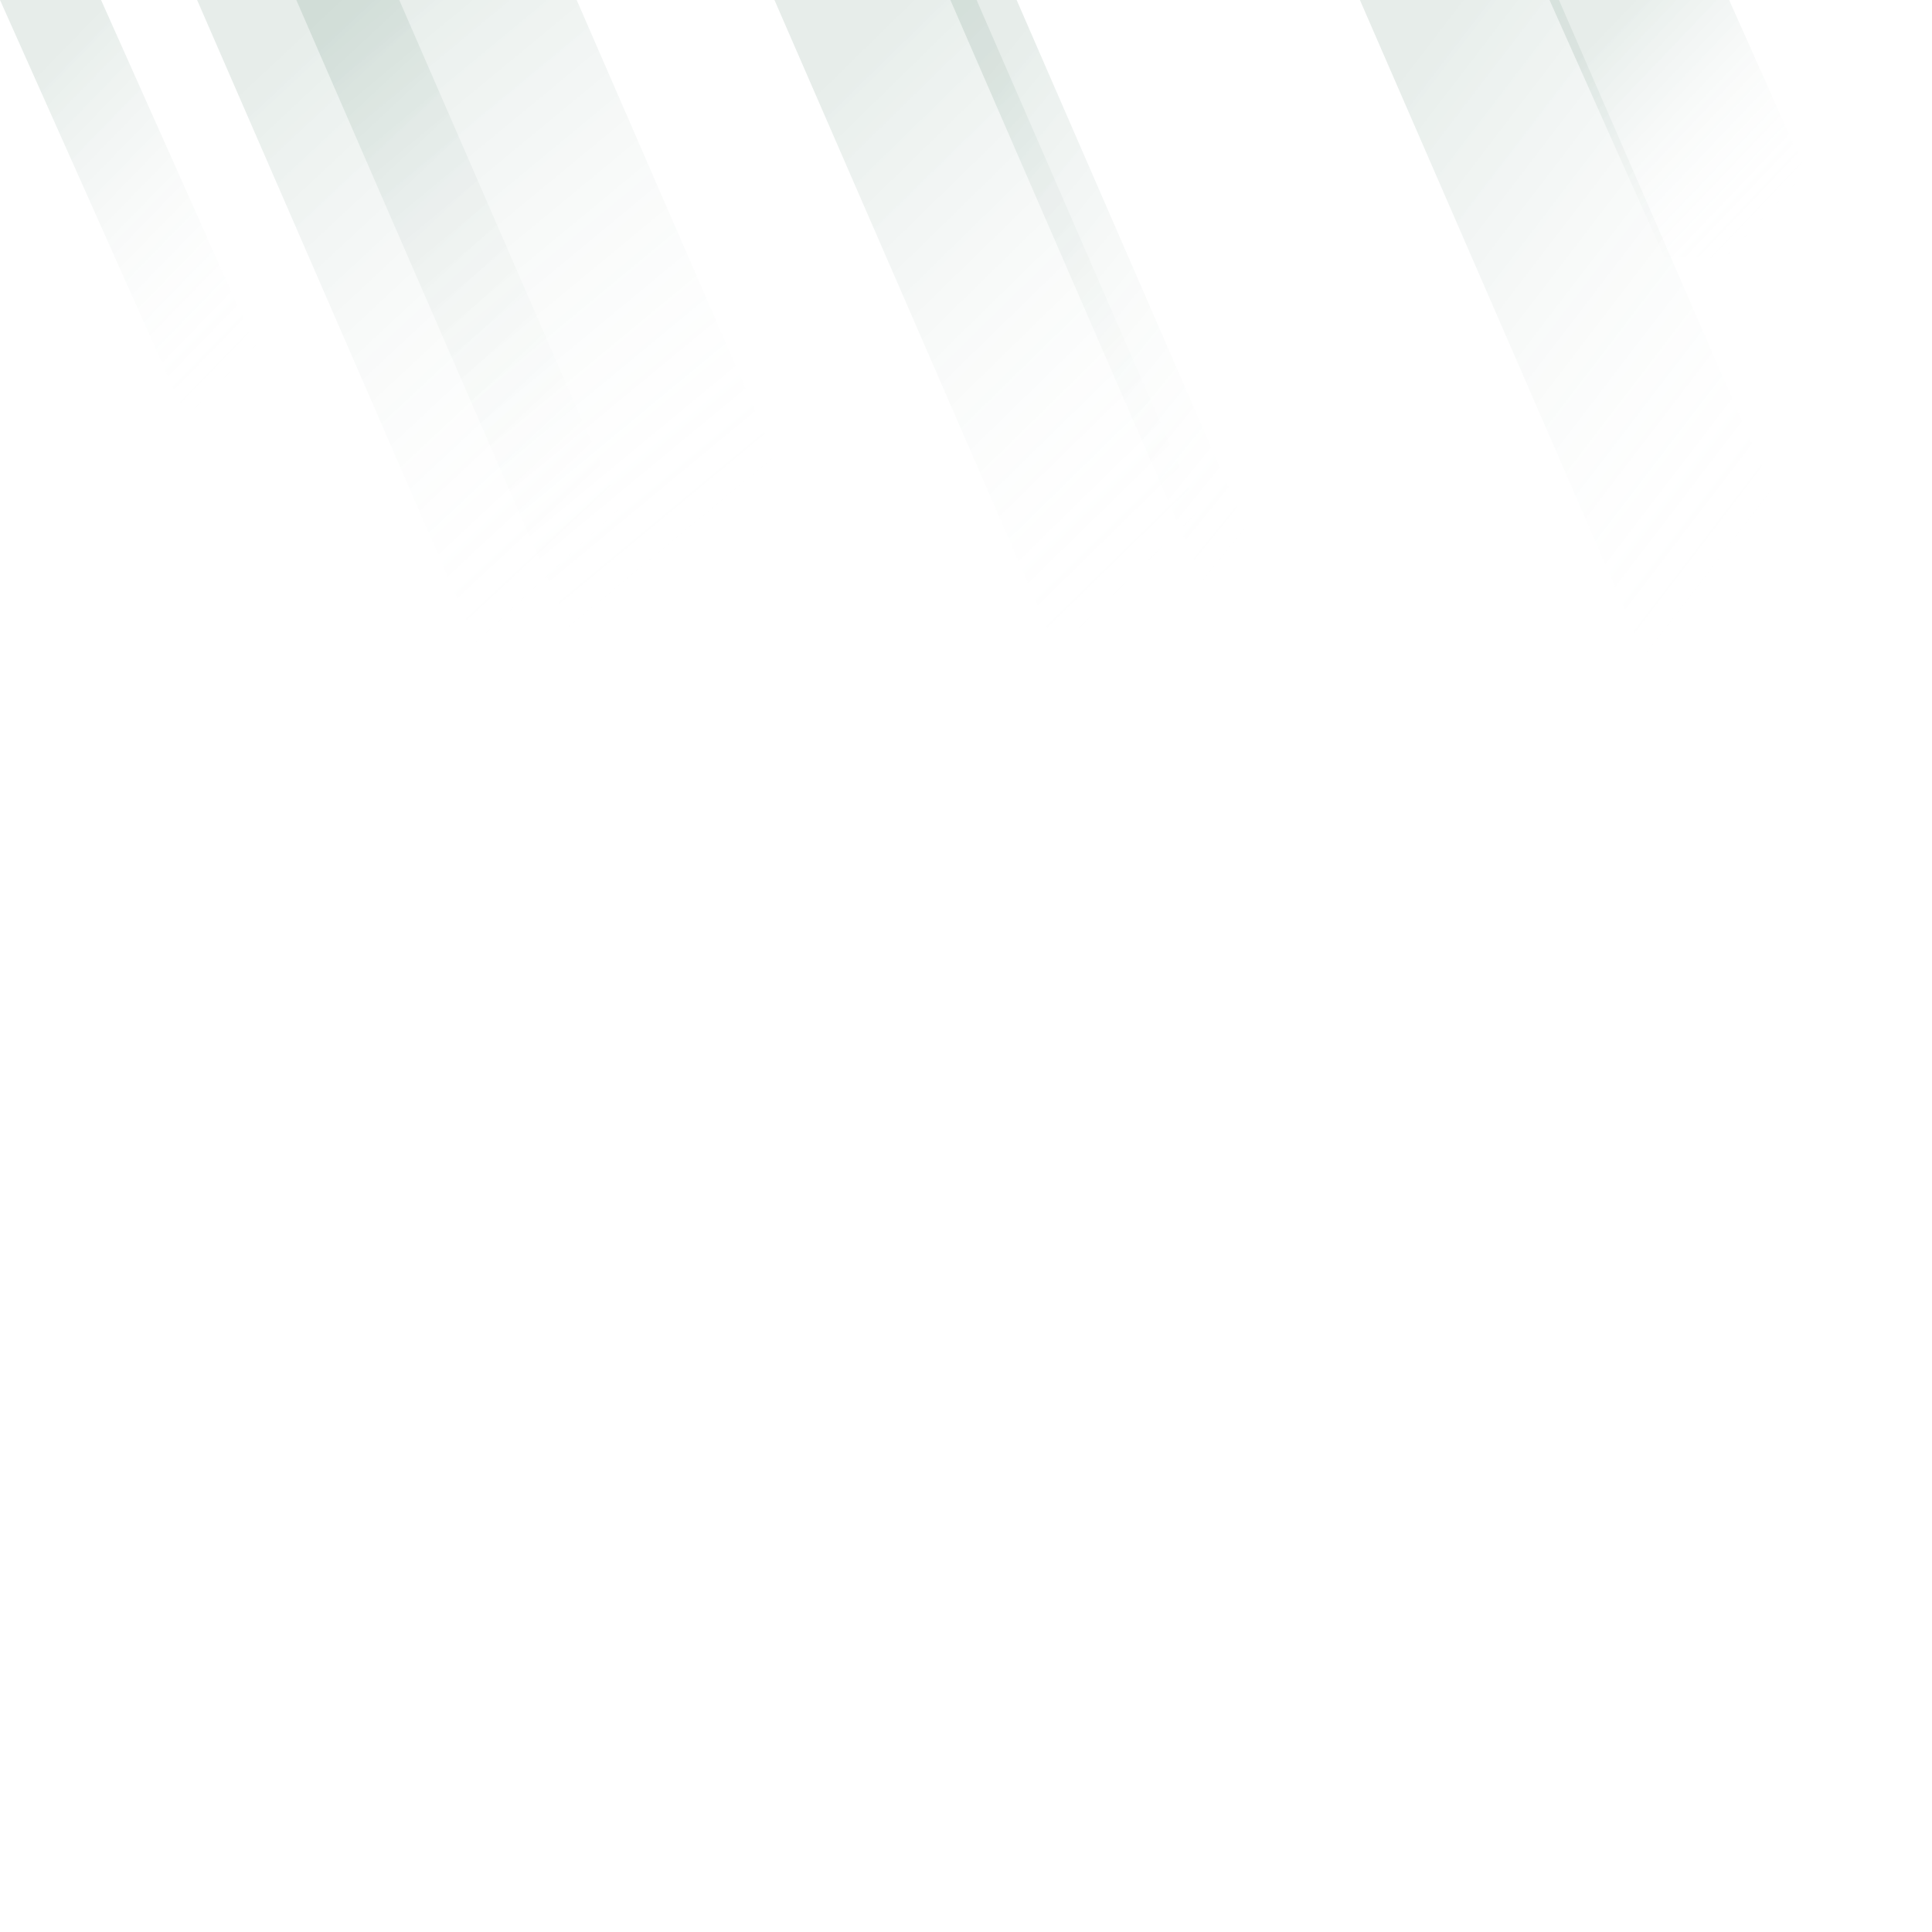 <svg xmlns="http://www.w3.org/2000/svg" xmlns:xlink="http://www.w3.org/1999/xlink" viewBox="0 0 1400 1400">
  <defs>
    <linearGradient id="linear-gradient" x1="8580.65" y1="1132.94" x2="8580.86" y2="1133.27" gradientTransform="translate(-7080023.8 -1371996.47) scale(825.14 1211)" gradientUnits="userSpaceOnUse">
      <stop offset="0" stop-color="#0F5132" stop-opacity="0.1"/>
      <stop offset="1" stop-color="#FFFFFF" stop-opacity="0"/>
    </linearGradient>
    <linearGradient id="linear-gradient-2" x1="8580.43" y1="1132.95" x2="8580.57" y2="1133.15" xlink:href="#linear-gradient"/>
    <linearGradient id="linear-gradient-3" x1="8581.81" y1="1132.92" x2="8581.91" y2="1133.06" xlink:href="#linear-gradient"/>
    <linearGradient id="linear-gradient-4" x1="8580.02" y1="1132.94" x2="8580.24" y2="1133.27" gradientTransform="translate(-7079089.8 -1371996.47) scale(825.14 1211)" xlink:href="#linear-gradient"/>
    <linearGradient id="linear-gradient-5" x1="8581.73" y1="1132.94" x2="8581.94" y2="1133.27" gradientTransform="translate(-8053572.65 -1371996.47) scale(938.49 1211)" xlink:href="#linear-gradient"/>
    <linearGradient id="linear-gradient-6" x1="8576.37" y1="1132.94" x2="8576.58" y2="1133.27" gradientTransform="translate(-5386592.97 -1371996.47) scale(628.16 1211)" xlink:href="#linear-gradient"/>
    <linearGradient id="linear-gradient-7" x1="8576.89" y1="1132.91" x2="8577.14" y2="1133.28" gradientTransform="translate(-5386592.97 -1371996.47) scale(628.16 1211)" xlink:href="#linear-gradient"/>
  </defs>
  <path d="M142.83,0H289.32L537.15,569.93H390.66Z" style="fill: url(#linear-gradient)"/>
  <path d="M0,0H73.24L239.9,373.28H166.66Z" style="fill: url(#linear-gradient-2)"/>
  <path d="M1122.83,0H1253l83.32,186.64H1206.16Z" style="fill: url(#linear-gradient-3)"/>
  <path d="M561.2,0H707.68L955.51,569.93,809,569.8Z" style="fill: url(#linear-gradient-4)"/>
  <path d="M214.72,0H417.88L665.71,569.93H462.55Z" style="fill: url(#linear-gradient-5)"/>
  <path d="M688.69,0h48L984.46,569.8l-48.32-.72Z" style="fill: url(#linear-gradient-6)"/>
  <path d="M985.44,0h144.24l247.77,569.8-144.55-.72Z" style="fill: url(#linear-gradient-7)"/>
</svg>
